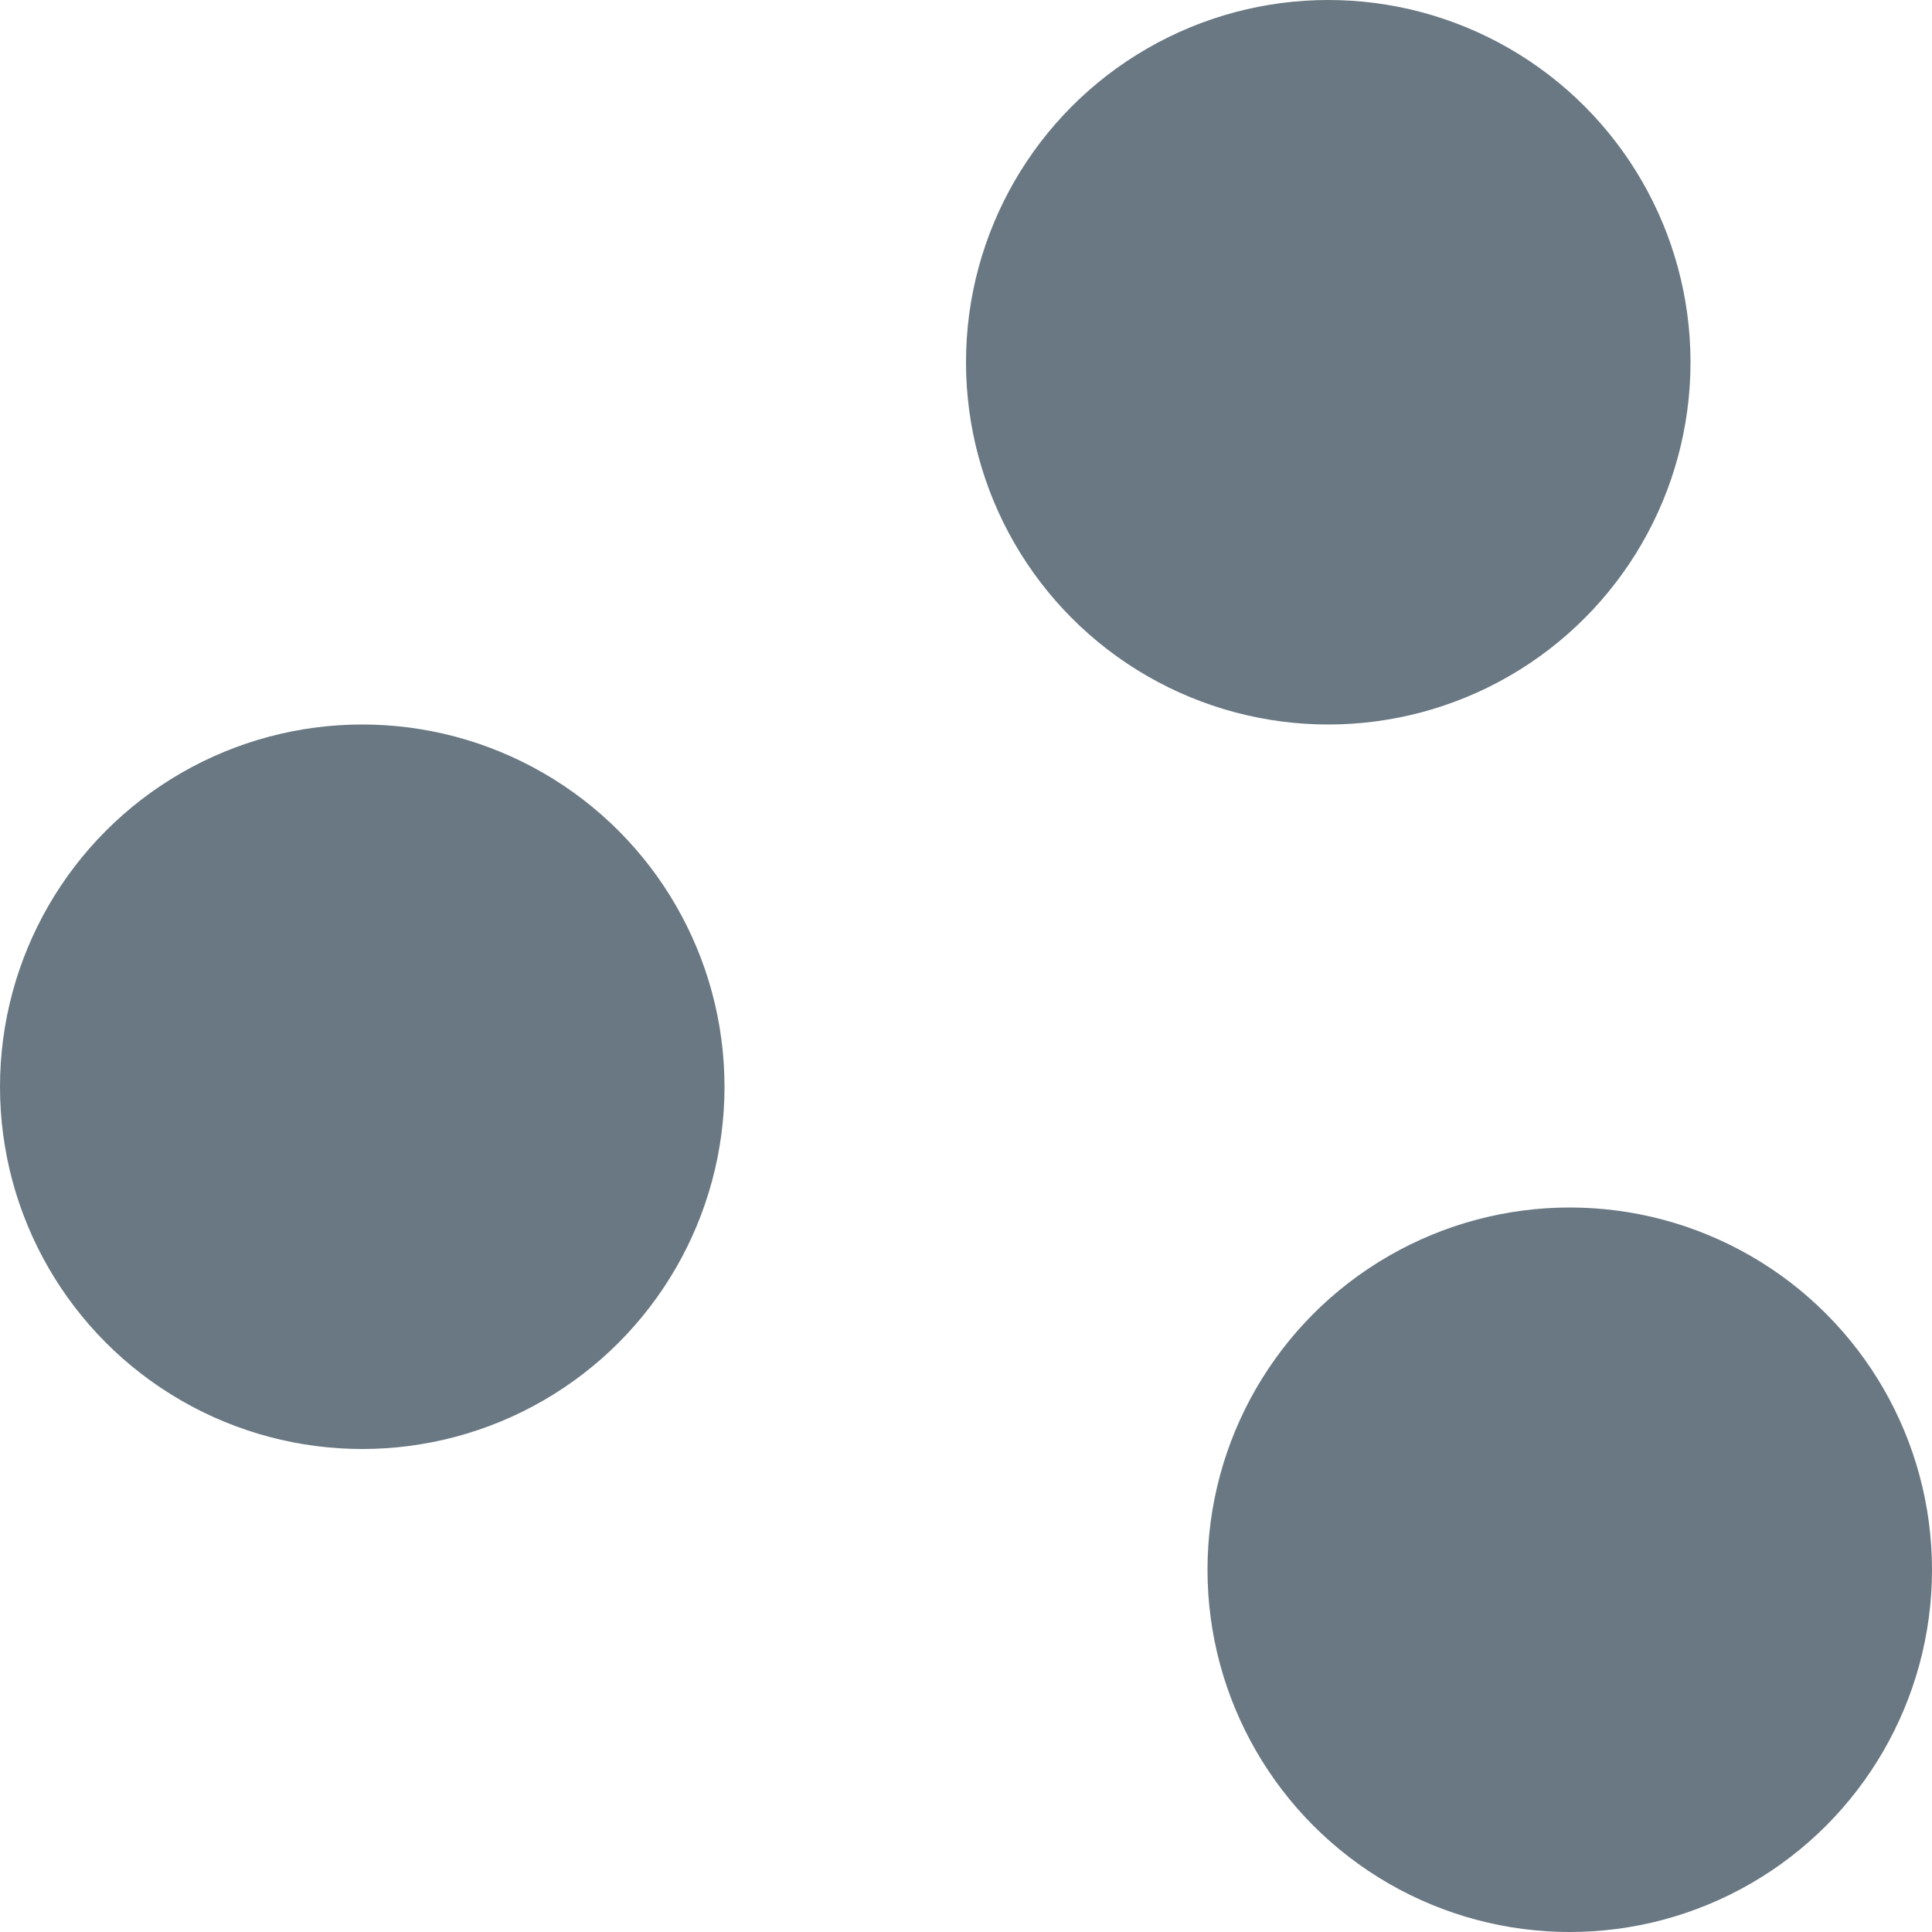 <?xml version="1.0" encoding="UTF-8"?>
<svg width="16px" height="16px" viewBox="0 0 16 16" version="1.1" xmlns="http://www.w3.org/2000/svg" xmlns:xlink="http://www.w3.org/1999/xlink">
    <!-- Generator: Sketch 49 (51002) - http://www.bohemiancoding.com/sketch -->
    <title>Group 10</title>
    <desc>Created with Sketch.</desc>
    <defs></defs>
    <g id="Page-1" stroke="none" stroke-width="1" fill="none" fill-rule="evenodd">
        <g id="System-Dashboard-Copy-7" transform="translate(-818, -986)" fill="#697882">
            <g id="Group-10" transform="translate(818, 986)">
                <circle id="Oval-8" cx="11" cy="3" r="3"></circle>
                <circle id="Oval-8-Copy" cx="13" cy="13" r="3"></circle>
                <circle id="Oval-8-Copy-2" cx="3" cy="9" r="3"></circle>
            </g>
        </g>
    </g>
</svg>